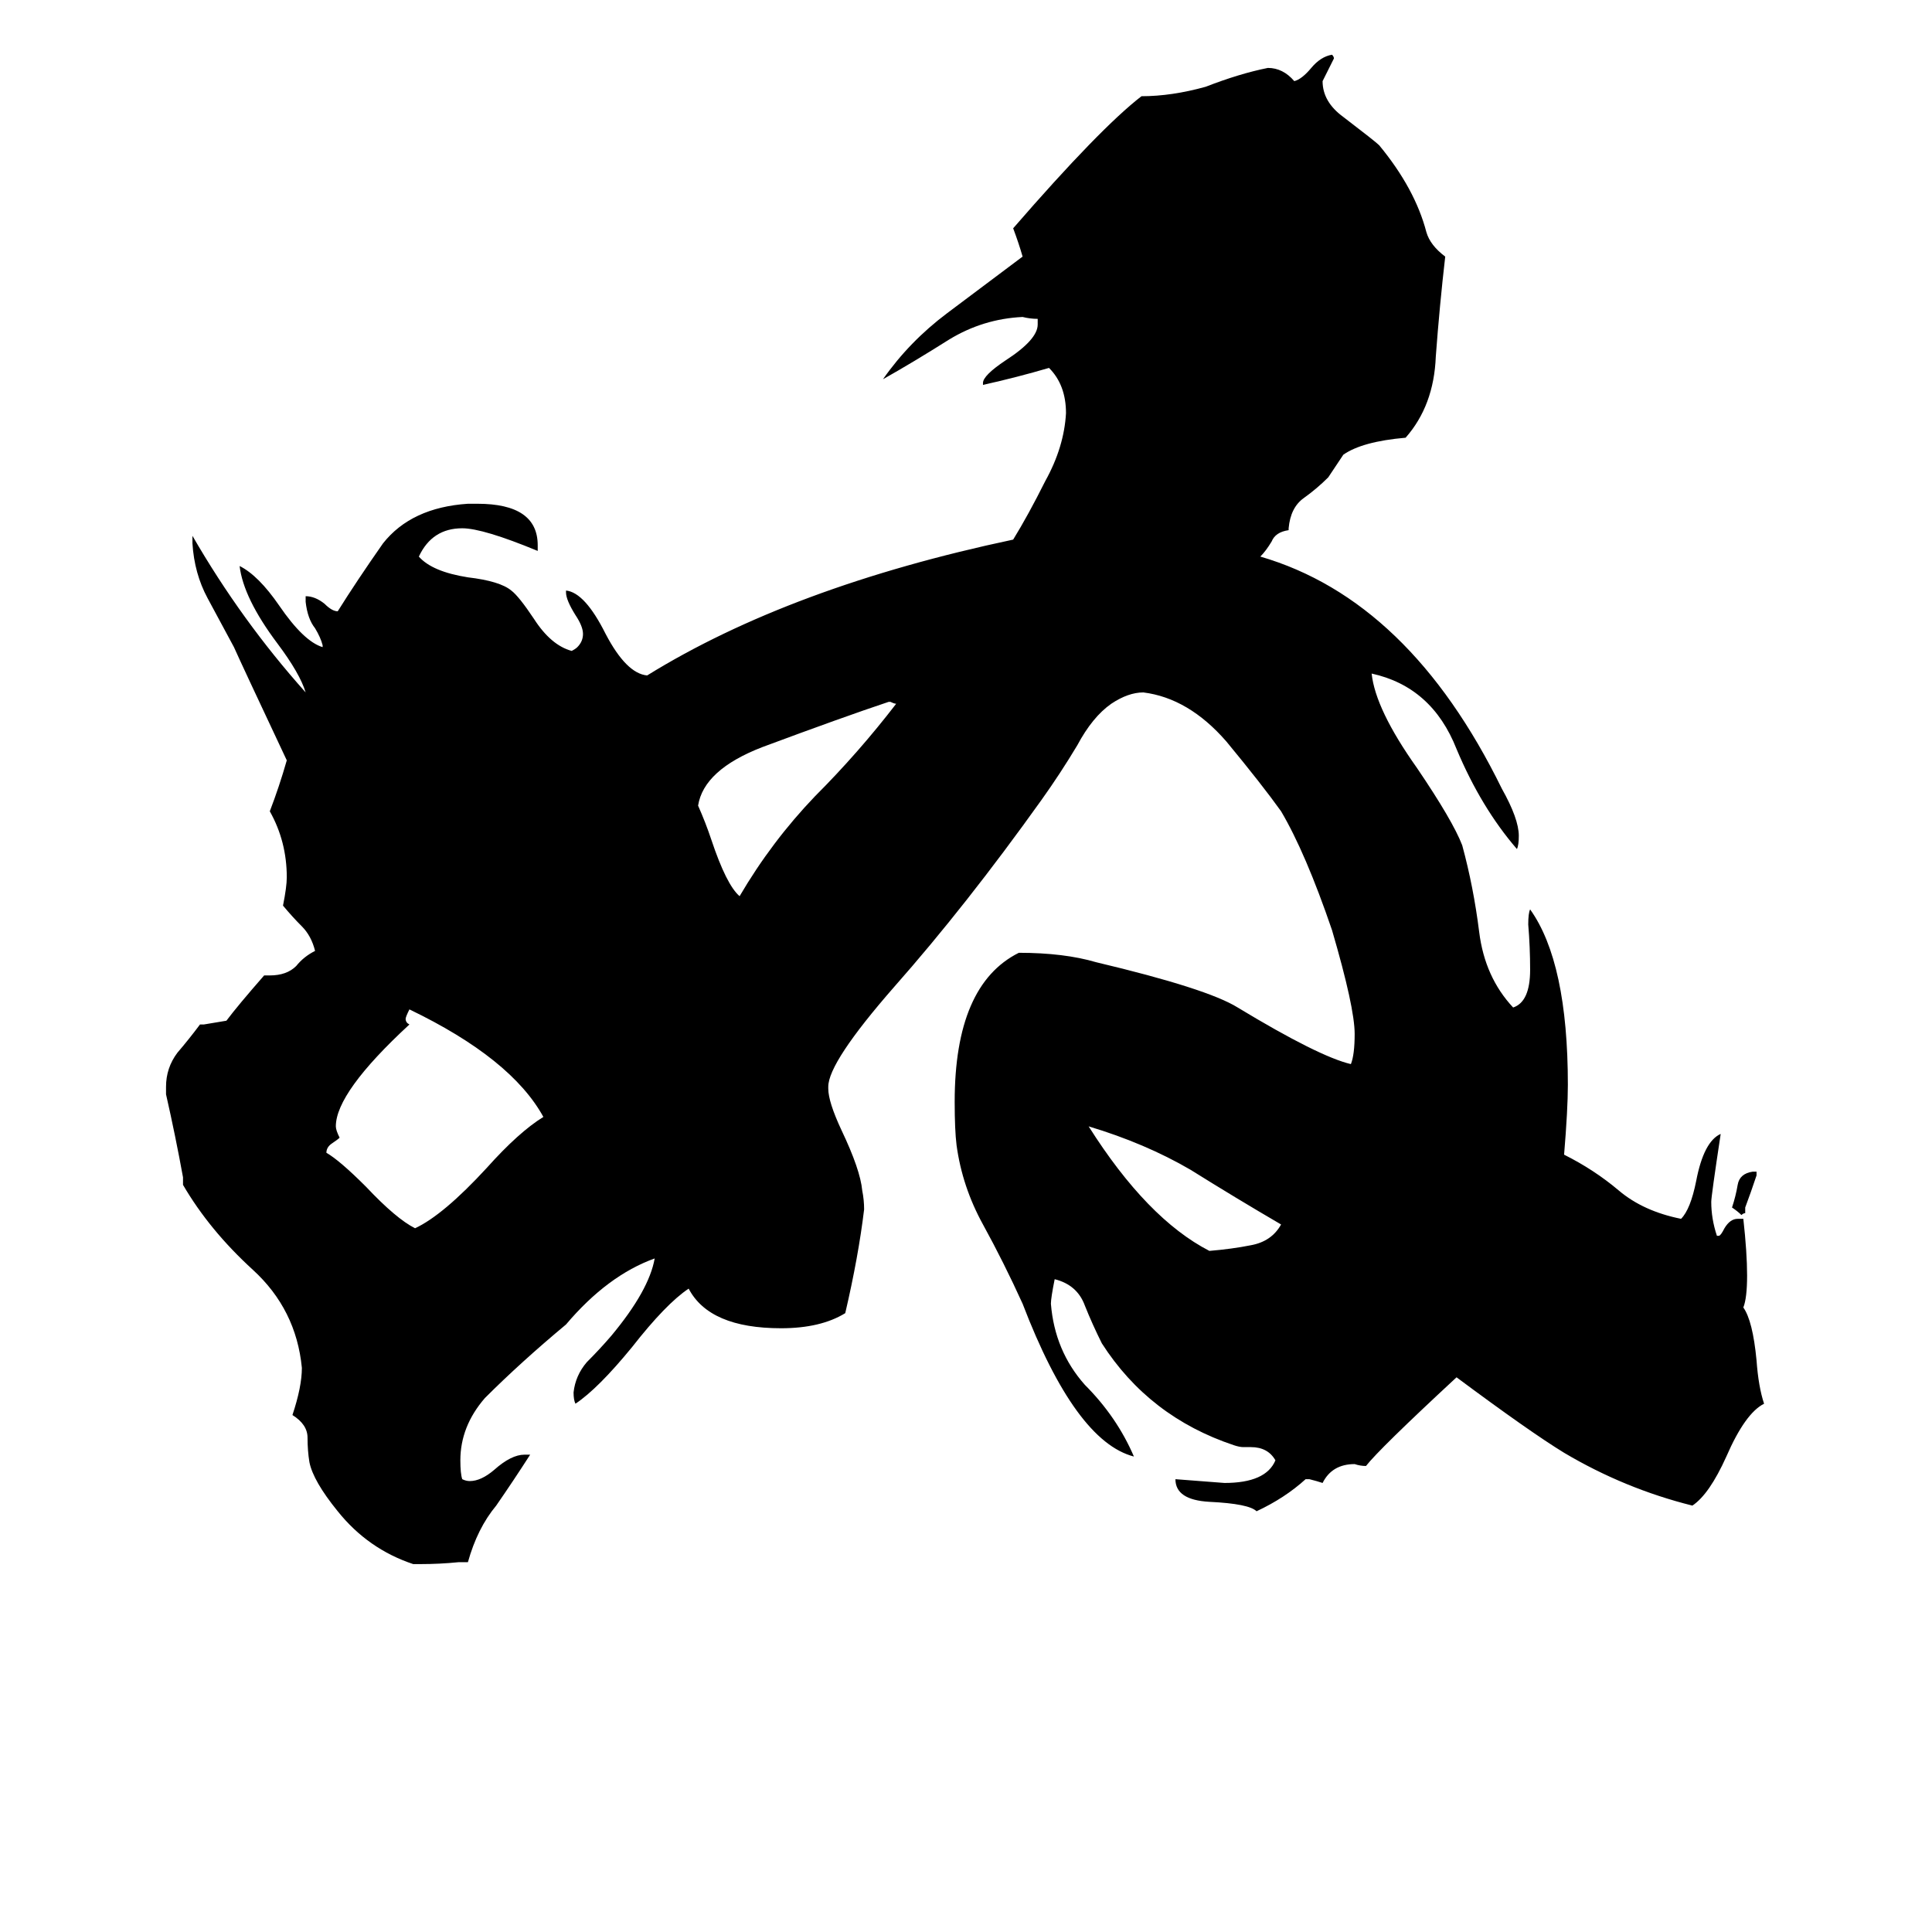 <svg xmlns="http://www.w3.org/2000/svg" viewBox="0 -800 1024 1024">
	<path fill="#000000" d="M925 -160V-157Q924 -157 923 -156Q921 -158 918 -160Q920 -166 921 -172Q922 -178 929 -179H931V-177Q928 -168 925 -160ZM921 -154H924Q926 -136 926 -124Q926 -112 924 -107Q929 -100 931 -79Q932 -65 935 -56Q925 -51 915 -28Q906 -8 897 -2Q861 -11 829 -30Q811 -41 772 -70Q731 -32 724 -23Q721 -23 718 -24Q706 -24 701 -14Q698 -15 694 -16H692Q681 -6 666 1Q662 -3 641 -4Q623 -5 623 -16Q636 -15 649 -14Q671 -14 676 -26Q672 -33 663 -33H659Q657 -33 654 -34Q609 -49 584 -88Q579 -98 575 -108Q571 -119 559 -122Q557 -112 557 -109Q559 -84 575 -66Q592 -49 601 -28Q570 -36 542 -109Q532 -131 521 -151Q510 -171 507 -193Q506 -201 506 -216Q506 -278 540 -295Q564 -295 581 -290Q640 -276 656 -266Q699 -240 716 -236Q718 -241 718 -252Q718 -266 706 -307Q692 -348 679 -370Q669 -384 650 -407Q630 -430 606 -433Q598 -433 589 -427Q579 -420 571 -405Q562 -390 552 -376Q512 -320 474 -277Q439 -237 439 -224V-223Q439 -216 446 -201Q456 -180 457 -169Q458 -164 458 -159Q455 -134 448 -104Q435 -96 414 -96Q376 -96 365 -117Q353 -109 335 -86Q317 -64 305 -56Q304 -58 304 -62Q305 -71 311 -78Q318 -85 324 -92Q344 -116 347 -133Q322 -124 300 -98Q276 -78 257 -59Q244 -44 244 -26Q244 -19 245 -16Q247 -15 249 -15Q255 -15 262 -21Q271 -29 278 -29H281Q272 -15 263 -2Q253 10 248 28H243Q233 29 223 29H219Q195 21 179 1Q166 -15 164 -25Q163 -31 163 -38Q163 -45 155 -50Q160 -65 160 -75Q157 -106 134 -127Q111 -148 97 -172V-176Q93 -198 88 -220V-224Q88 -234 94 -242Q100 -249 106 -257H108Q114 -258 120 -259Q126 -267 140 -283H143Q152 -283 157 -288Q161 -293 167 -296Q165 -304 160 -309Q155 -314 150 -320Q152 -330 152 -335Q152 -354 143 -370Q148 -383 152 -397Q128 -448 124 -457Q117 -470 110 -483Q103 -496 102 -512V-516Q128 -471 162 -433Q159 -443 147 -459Q129 -483 127 -500Q137 -495 148 -479Q161 -460 171 -457V-458Q170 -462 167 -467Q163 -472 162 -481V-484Q167 -484 172 -480Q176 -476 179 -476Q189 -492 203 -512Q218 -531 248 -533H253Q285 -533 285 -511V-508Q256 -520 245 -520Q229 -520 222 -505Q229 -497 248 -494Q265 -492 271 -487Q275 -484 283 -472Q292 -458 303 -455Q305 -456 306 -457Q309 -460 309 -464Q309 -468 305 -474Q300 -482 300 -486V-487Q310 -486 321 -464Q332 -443 343 -442Q419 -489 537 -514Q545 -527 554 -545Q564 -563 565 -581Q565 -596 556 -605Q539 -600 521 -596V-597Q521 -601 533 -609Q550 -620 550 -628V-631Q546 -631 542 -632Q521 -631 503 -620Q484 -608 468 -599Q482 -619 502 -634Q522 -649 542 -664Q540 -671 537 -679Q583 -732 605 -749Q621 -749 639 -754Q657 -761 672 -764Q680 -764 686 -757Q690 -758 695 -764Q700 -770 706 -771Q707 -770 707 -769Q704 -763 701 -757Q701 -746 712 -738Q729 -725 731 -723Q750 -700 756 -677Q758 -670 766 -664Q763 -638 761 -611Q760 -585 745 -568Q722 -566 712 -559Q708 -553 704 -547Q698 -541 691 -536Q684 -531 683 -520V-519Q676 -518 674 -513Q671 -508 668 -505Q747 -482 796 -382Q805 -366 805 -357Q805 -352 804 -350Q785 -372 772 -403Q759 -436 727 -443Q729 -424 751 -393Q770 -365 775 -352Q781 -330 784 -306Q787 -282 802 -266Q811 -269 811 -286Q811 -298 810 -310Q810 -316 811 -318Q831 -290 831 -225Q831 -212 829 -188Q845 -180 858 -169Q871 -158 891 -154Q896 -159 899 -174Q903 -195 912 -199Q907 -166 907 -163Q907 -154 910 -145H911Q912 -145 914 -149Q917 -154 921 -154ZM472 -428H471Q447 -420 404 -404Q373 -392 370 -373Q374 -364 377 -355Q385 -331 392 -325Q409 -354 432 -378Q455 -401 475 -427Q474 -427 472 -428ZM679 -151Q655 -165 631 -180Q607 -194 577 -203Q608 -154 641 -137Q653 -138 663 -140Q674 -142 679 -151ZM288 -208Q271 -239 217 -265Q215 -261 215 -260Q215 -258 217 -257Q178 -221 178 -203Q178 -201 180 -197Q179 -196 176 -194Q173 -192 173 -189Q180 -185 194 -171Q210 -154 220 -149Q235 -156 258 -181Q275 -200 288 -208Z"/>
</svg>